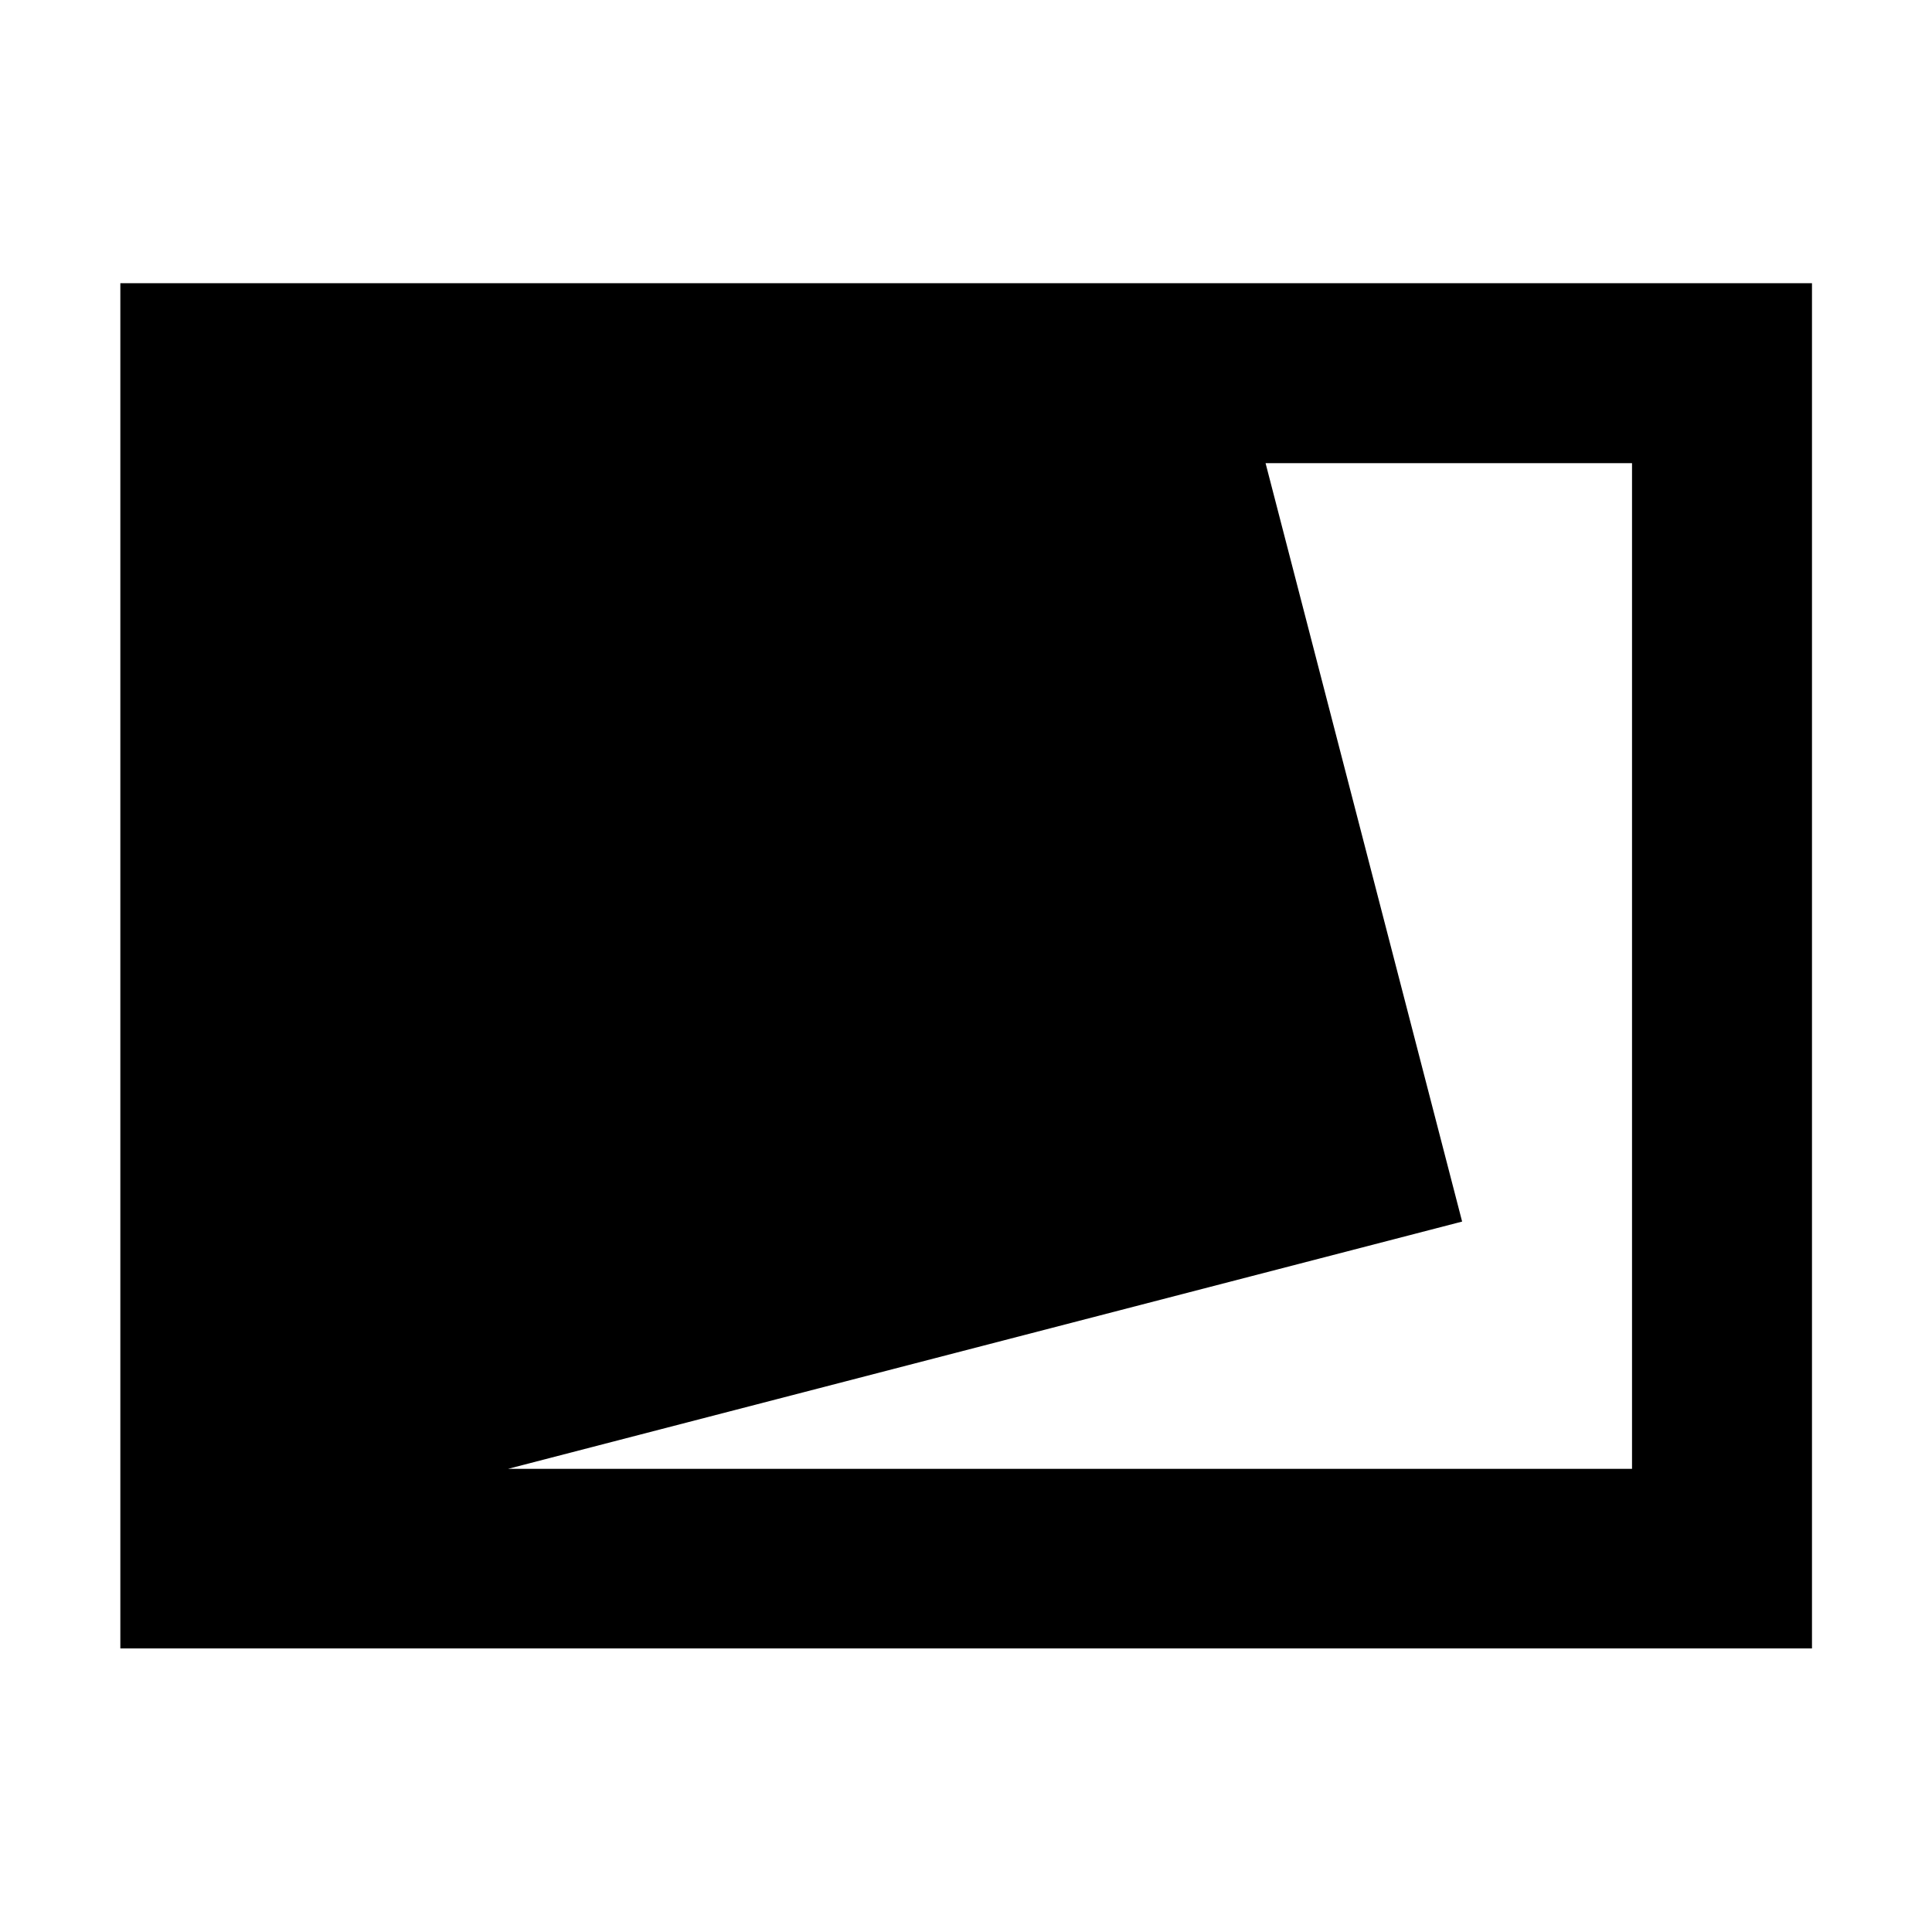<svg xmlns="http://www.w3.org/2000/svg" height="40" viewBox="0 -960 960 960" width="40"><path d="M59.797-140.892v-678.376h840.565v678.376H59.797Zm192.679-89.26h558.466v-499.696H628.855l97.666 376.841-474.045 122.855Z"/></svg>